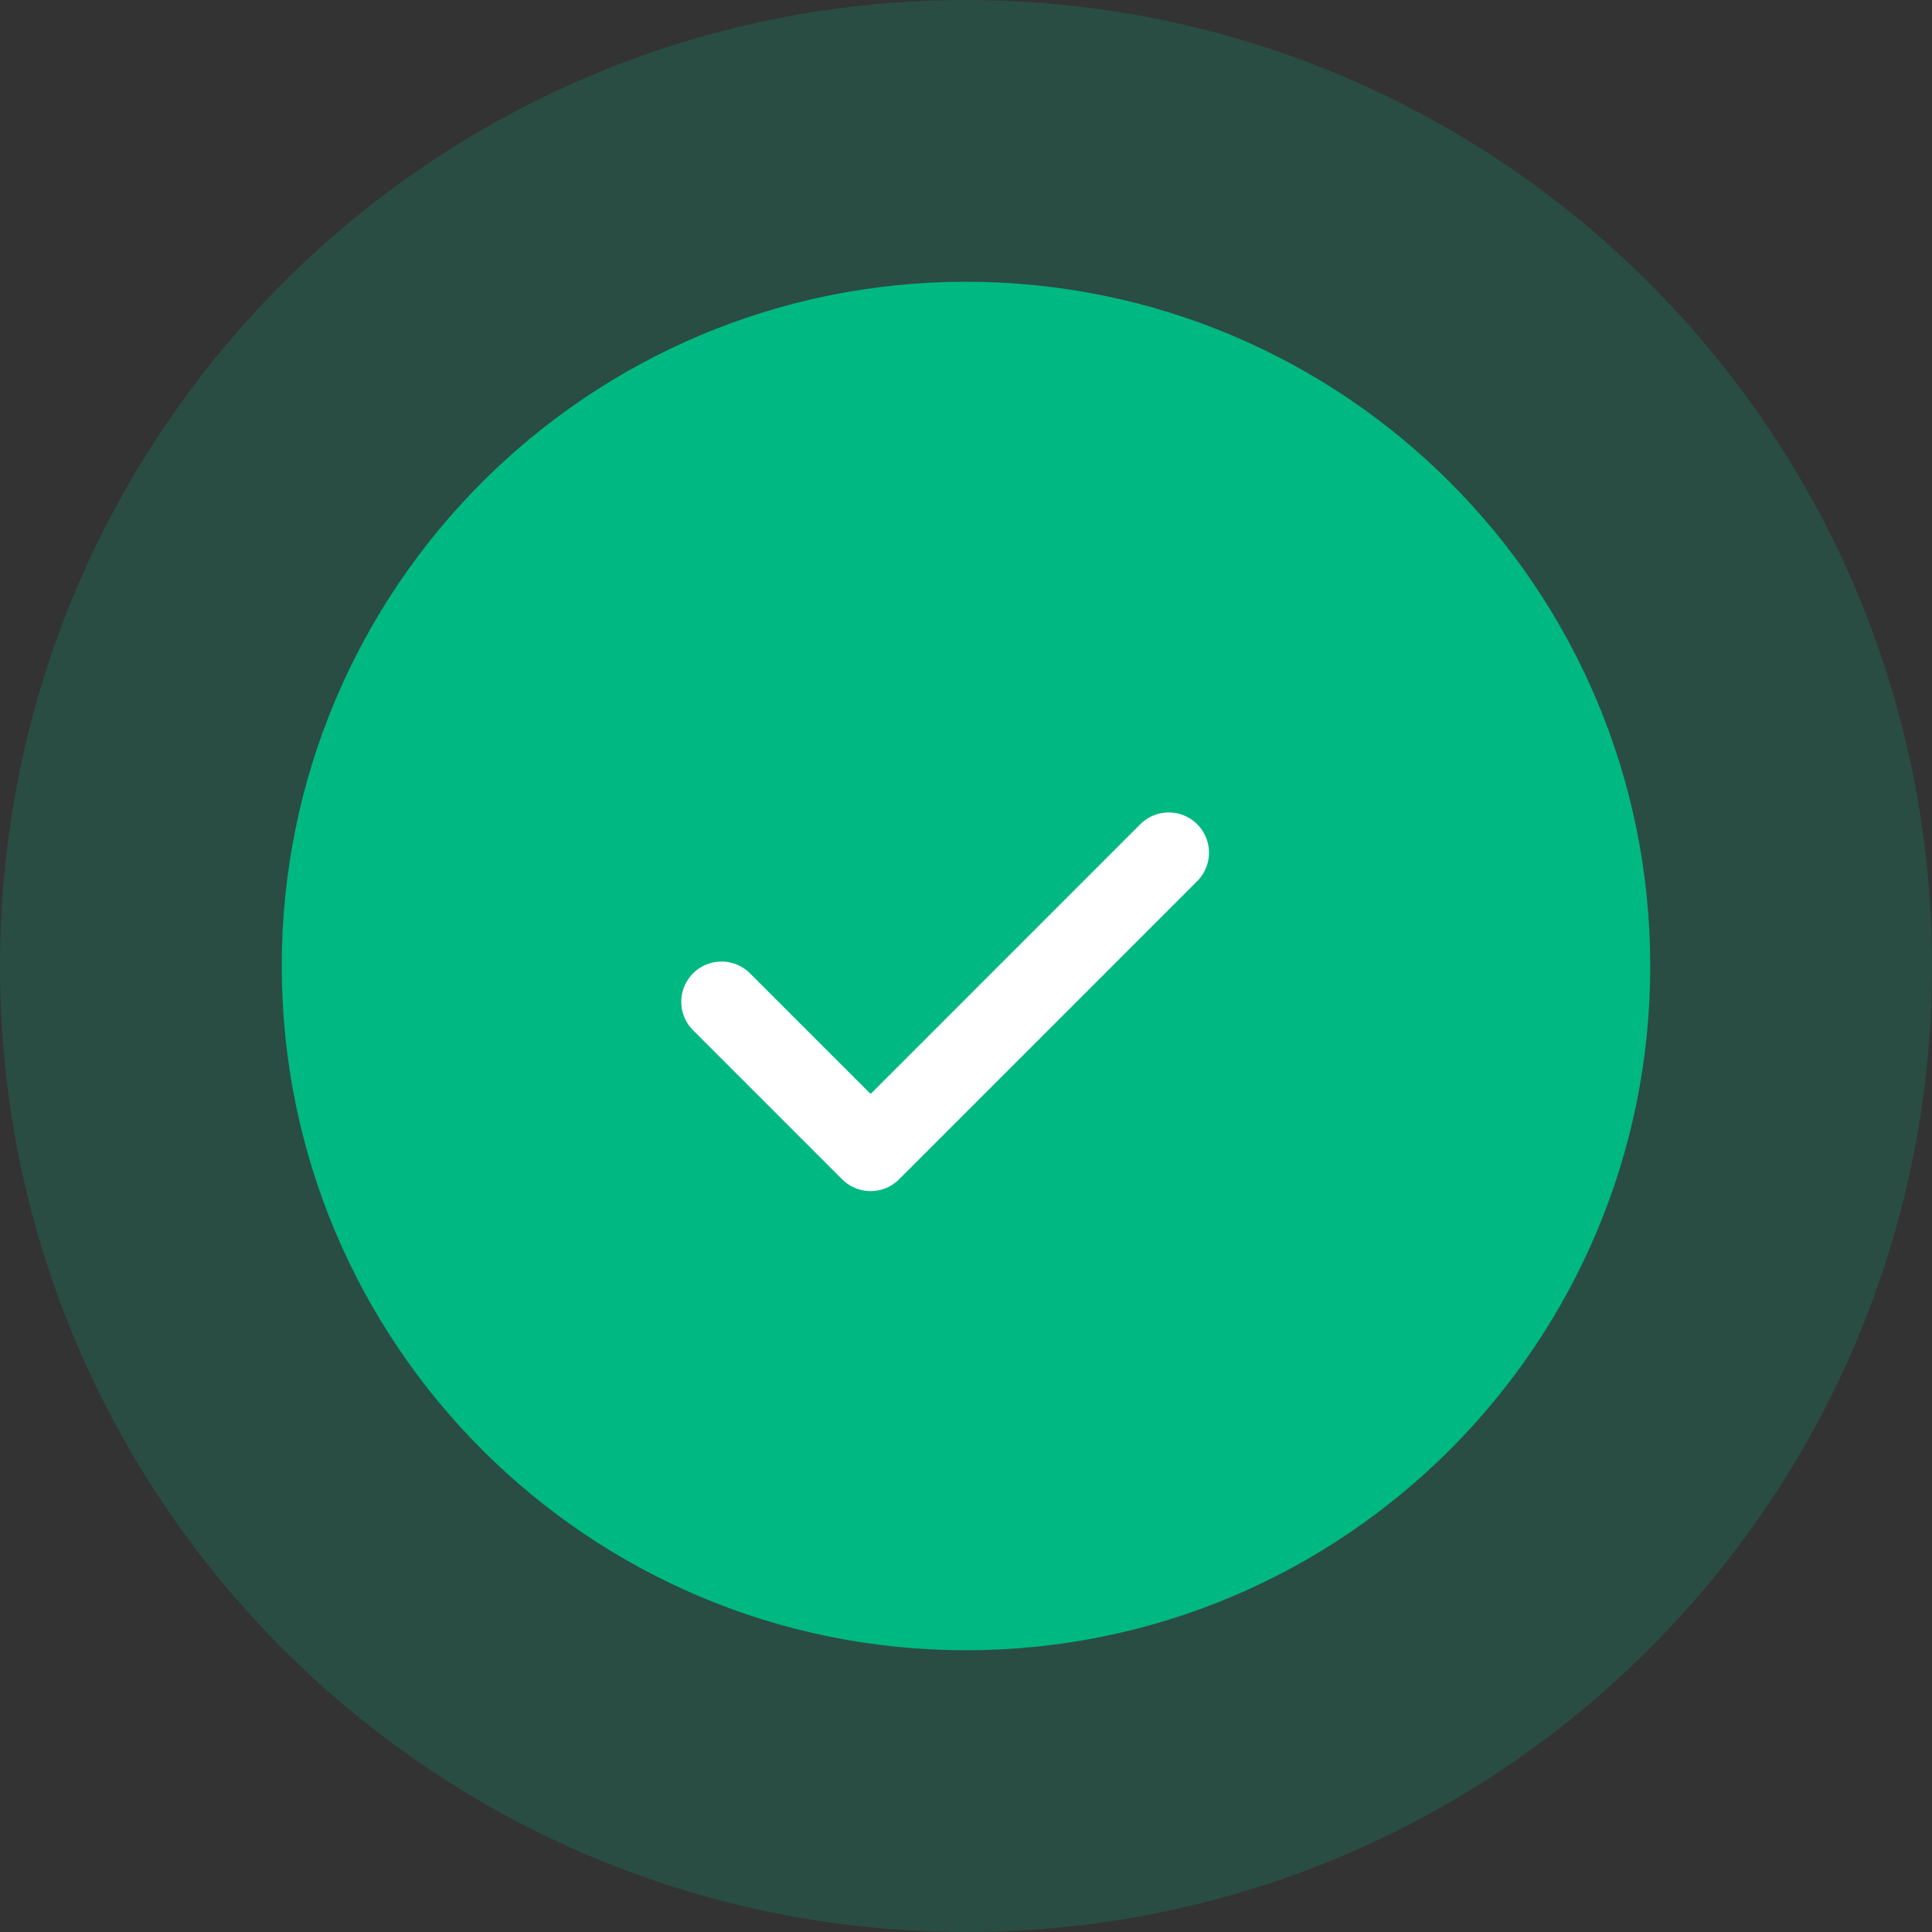 <svg width="48" height="48" viewBox="0 0 48 48" fill="none" xmlns="http://www.w3.org/2000/svg">
<rect x="0" y="0" width="48" height="48" fill="#333333" stroke="none"/>
<g clip-path="url(#clip0_1175_8002)">
<path opacity="0.2" d="M24 48C37.255 48 48 37.255 48 24C48 10.745 37.255 0 24 0C10.745 0 0 10.745 0 24C0 37.255 10.745 48 24 48Z" fill="#00B881"/>
<path d="M24 41C33.389 41 41 33.389 41 24C41 14.611 33.389 7 24 7C14.611 7 7 14.611 7 24C7 33.389 14.611 41 24 41Z" fill="#00B881"/>
</g>
<path d="M17.926 24.889L21.63 28.593L29.037 21.185" stroke="white" stroke-width="2" stroke-linecap="round" stroke-linejoin="round"/>
<defs>
<clipPath id="clip0_1175_8002">
<rect width="48" height="48" fill="white"/>
</clipPath>
</defs>
</svg>
